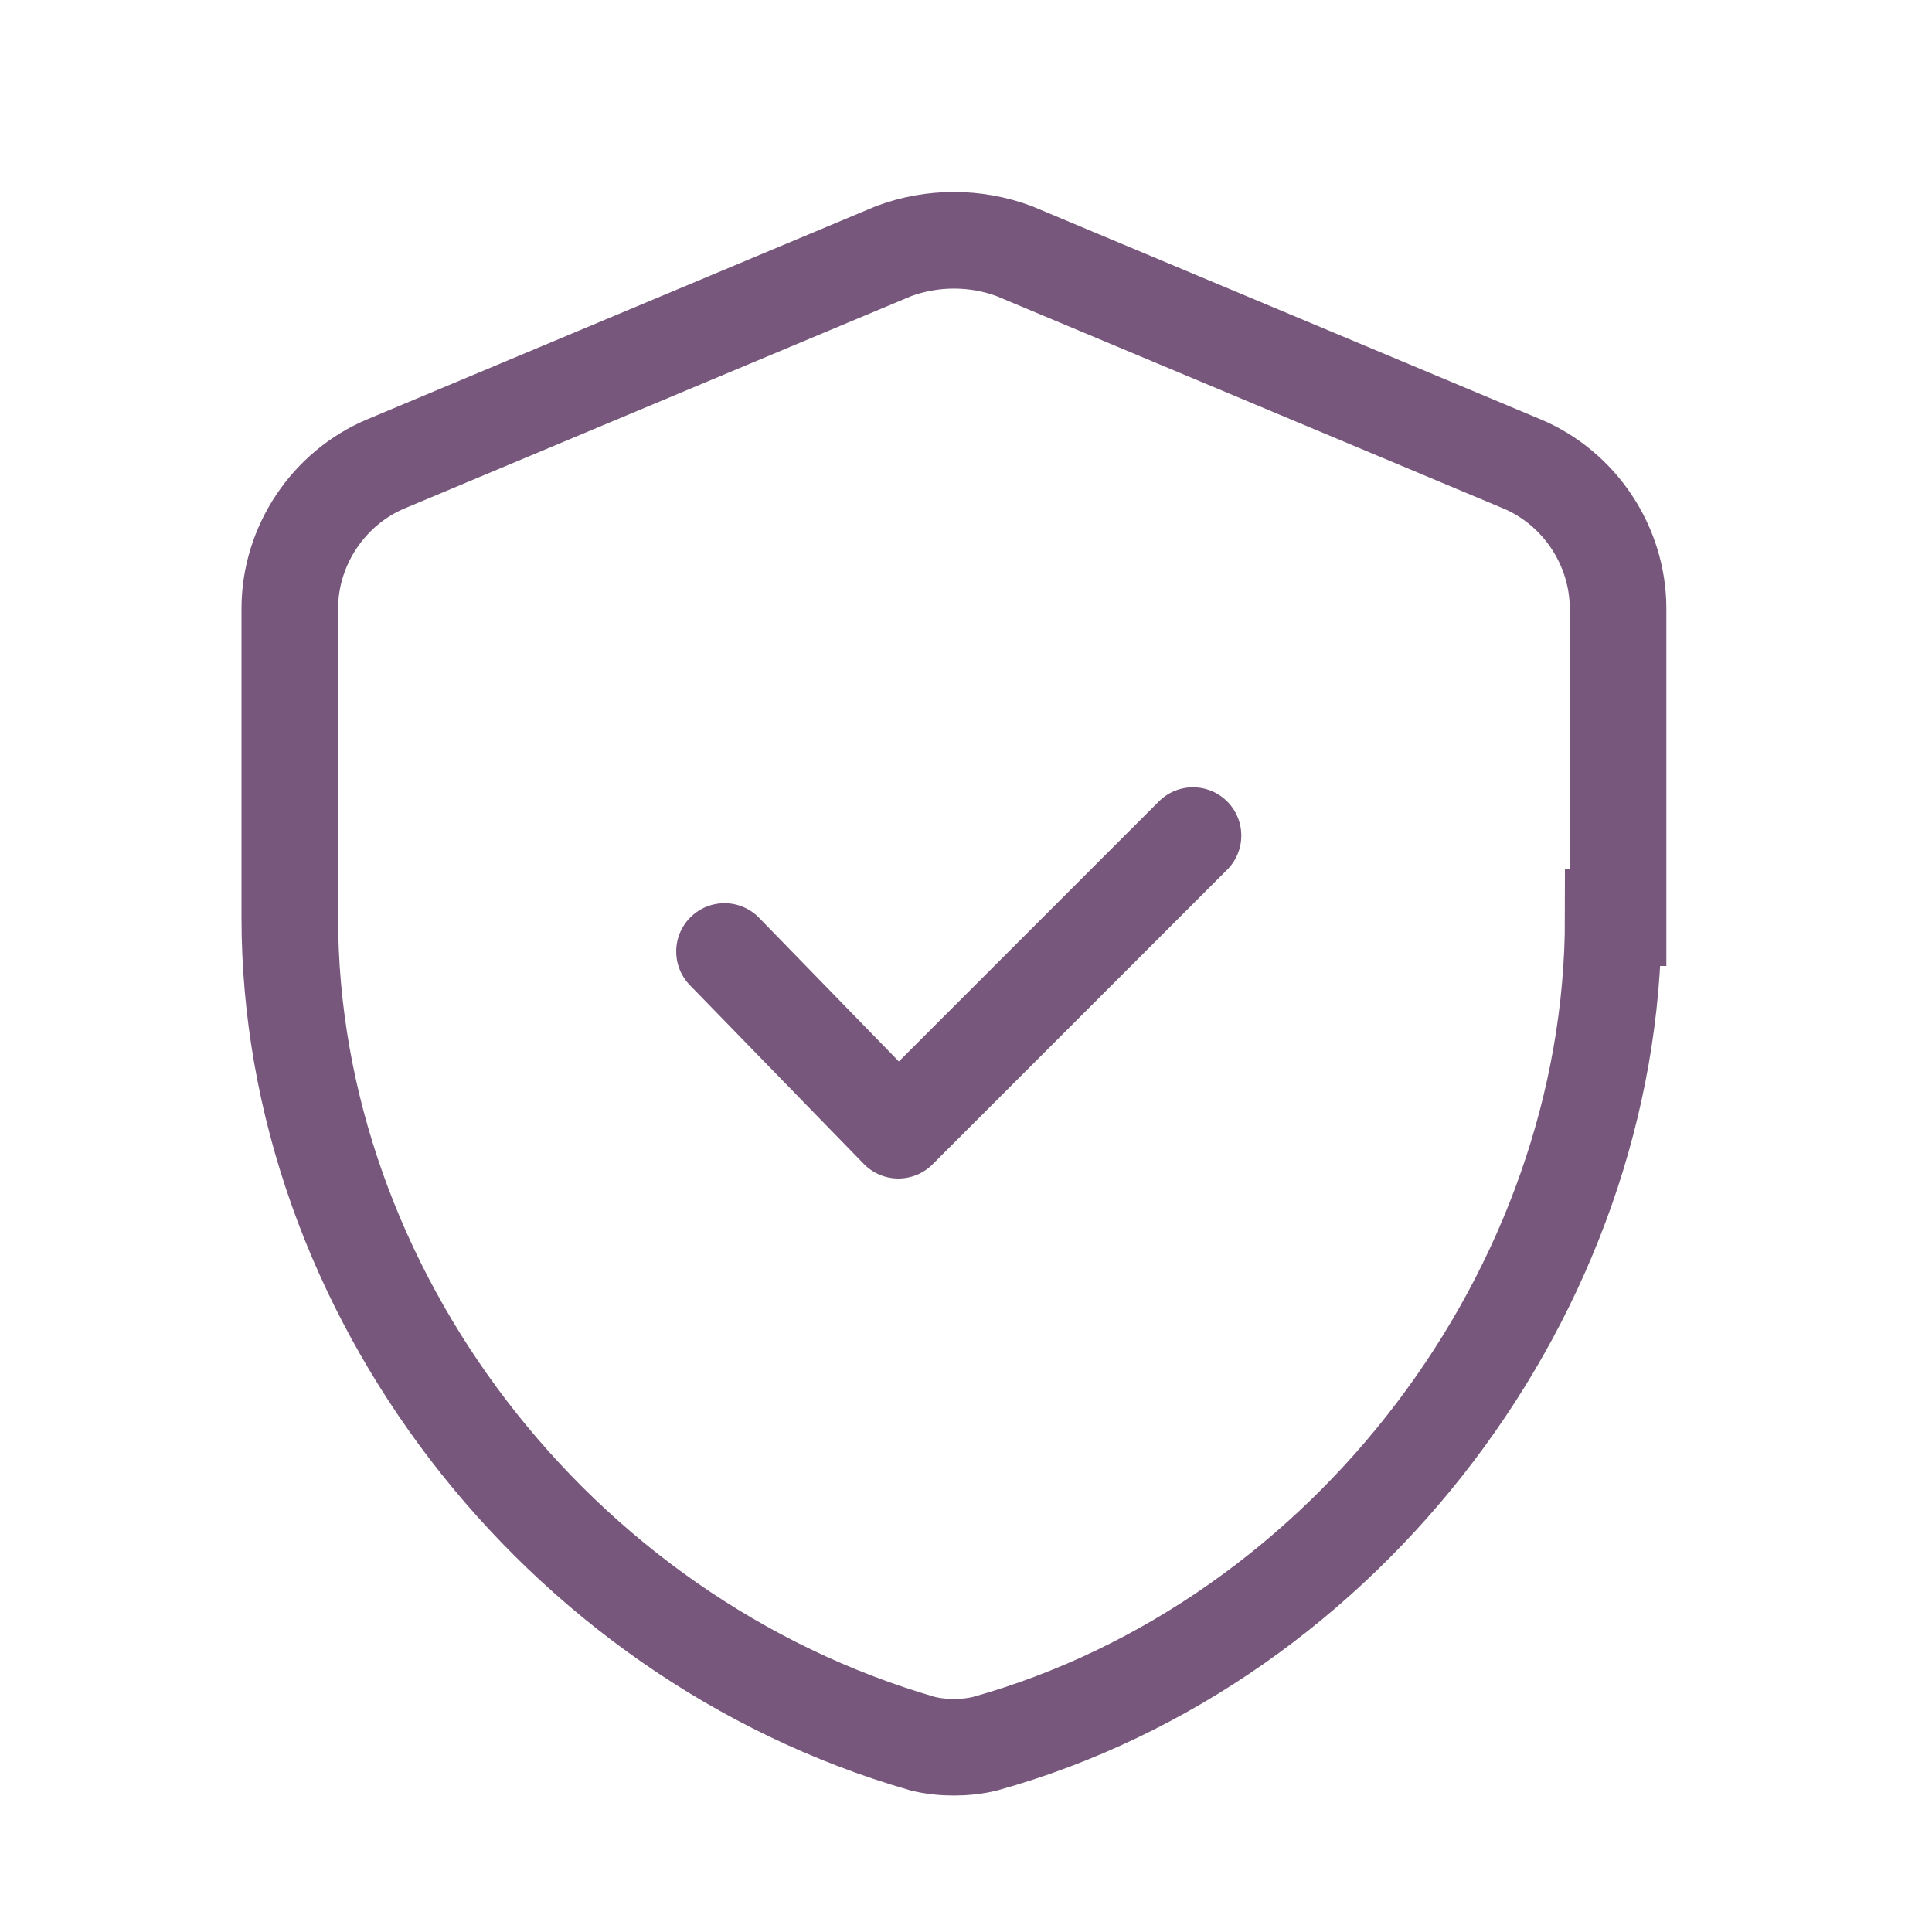 <?xml version="1.0" encoding="utf-8"?>
<!-- Generator: Adobe Illustrator 26.0.0, SVG Export Plug-In . SVG Version: 6.00 Build 0)  -->
<svg version="1.1" id="Layer_1" xmlns="http://www.w3.org/2000/svg" xmlns:xlink="http://www.w3.org/1999/xlink" x="0px" y="0px"
	 viewBox="0 0 40 40" style="enable-background:new 0 0 40 40;" xml:space="preserve">
<style type="text/css">
	.st0{fill:none;stroke:#77587C;stroke-width:2;stroke-miterlimit:10;}
	.st1{fill:none;stroke:#77587C;stroke-width:2;stroke-linecap:round;stroke-linejoin:round;}
</style>
<path class="st0" d="M33.4,19c0,7.7-5.5,15-13,17.1c-0.4,0.1-0.9,0.1-1.3,0C11.5,33.9,6,26.7,6,19v-6.4c0-1.3,0.8-2.5,2-3l10.5-4.4
	c0.8-0.3,1.7-0.3,2.5,0l10.5,4.4c1.2,0.5,2,1.7,2,3V19z"/>
<path class="st1" d="M24.7,17.3l-6.1,6.1L15,19.7"/>
</svg>

